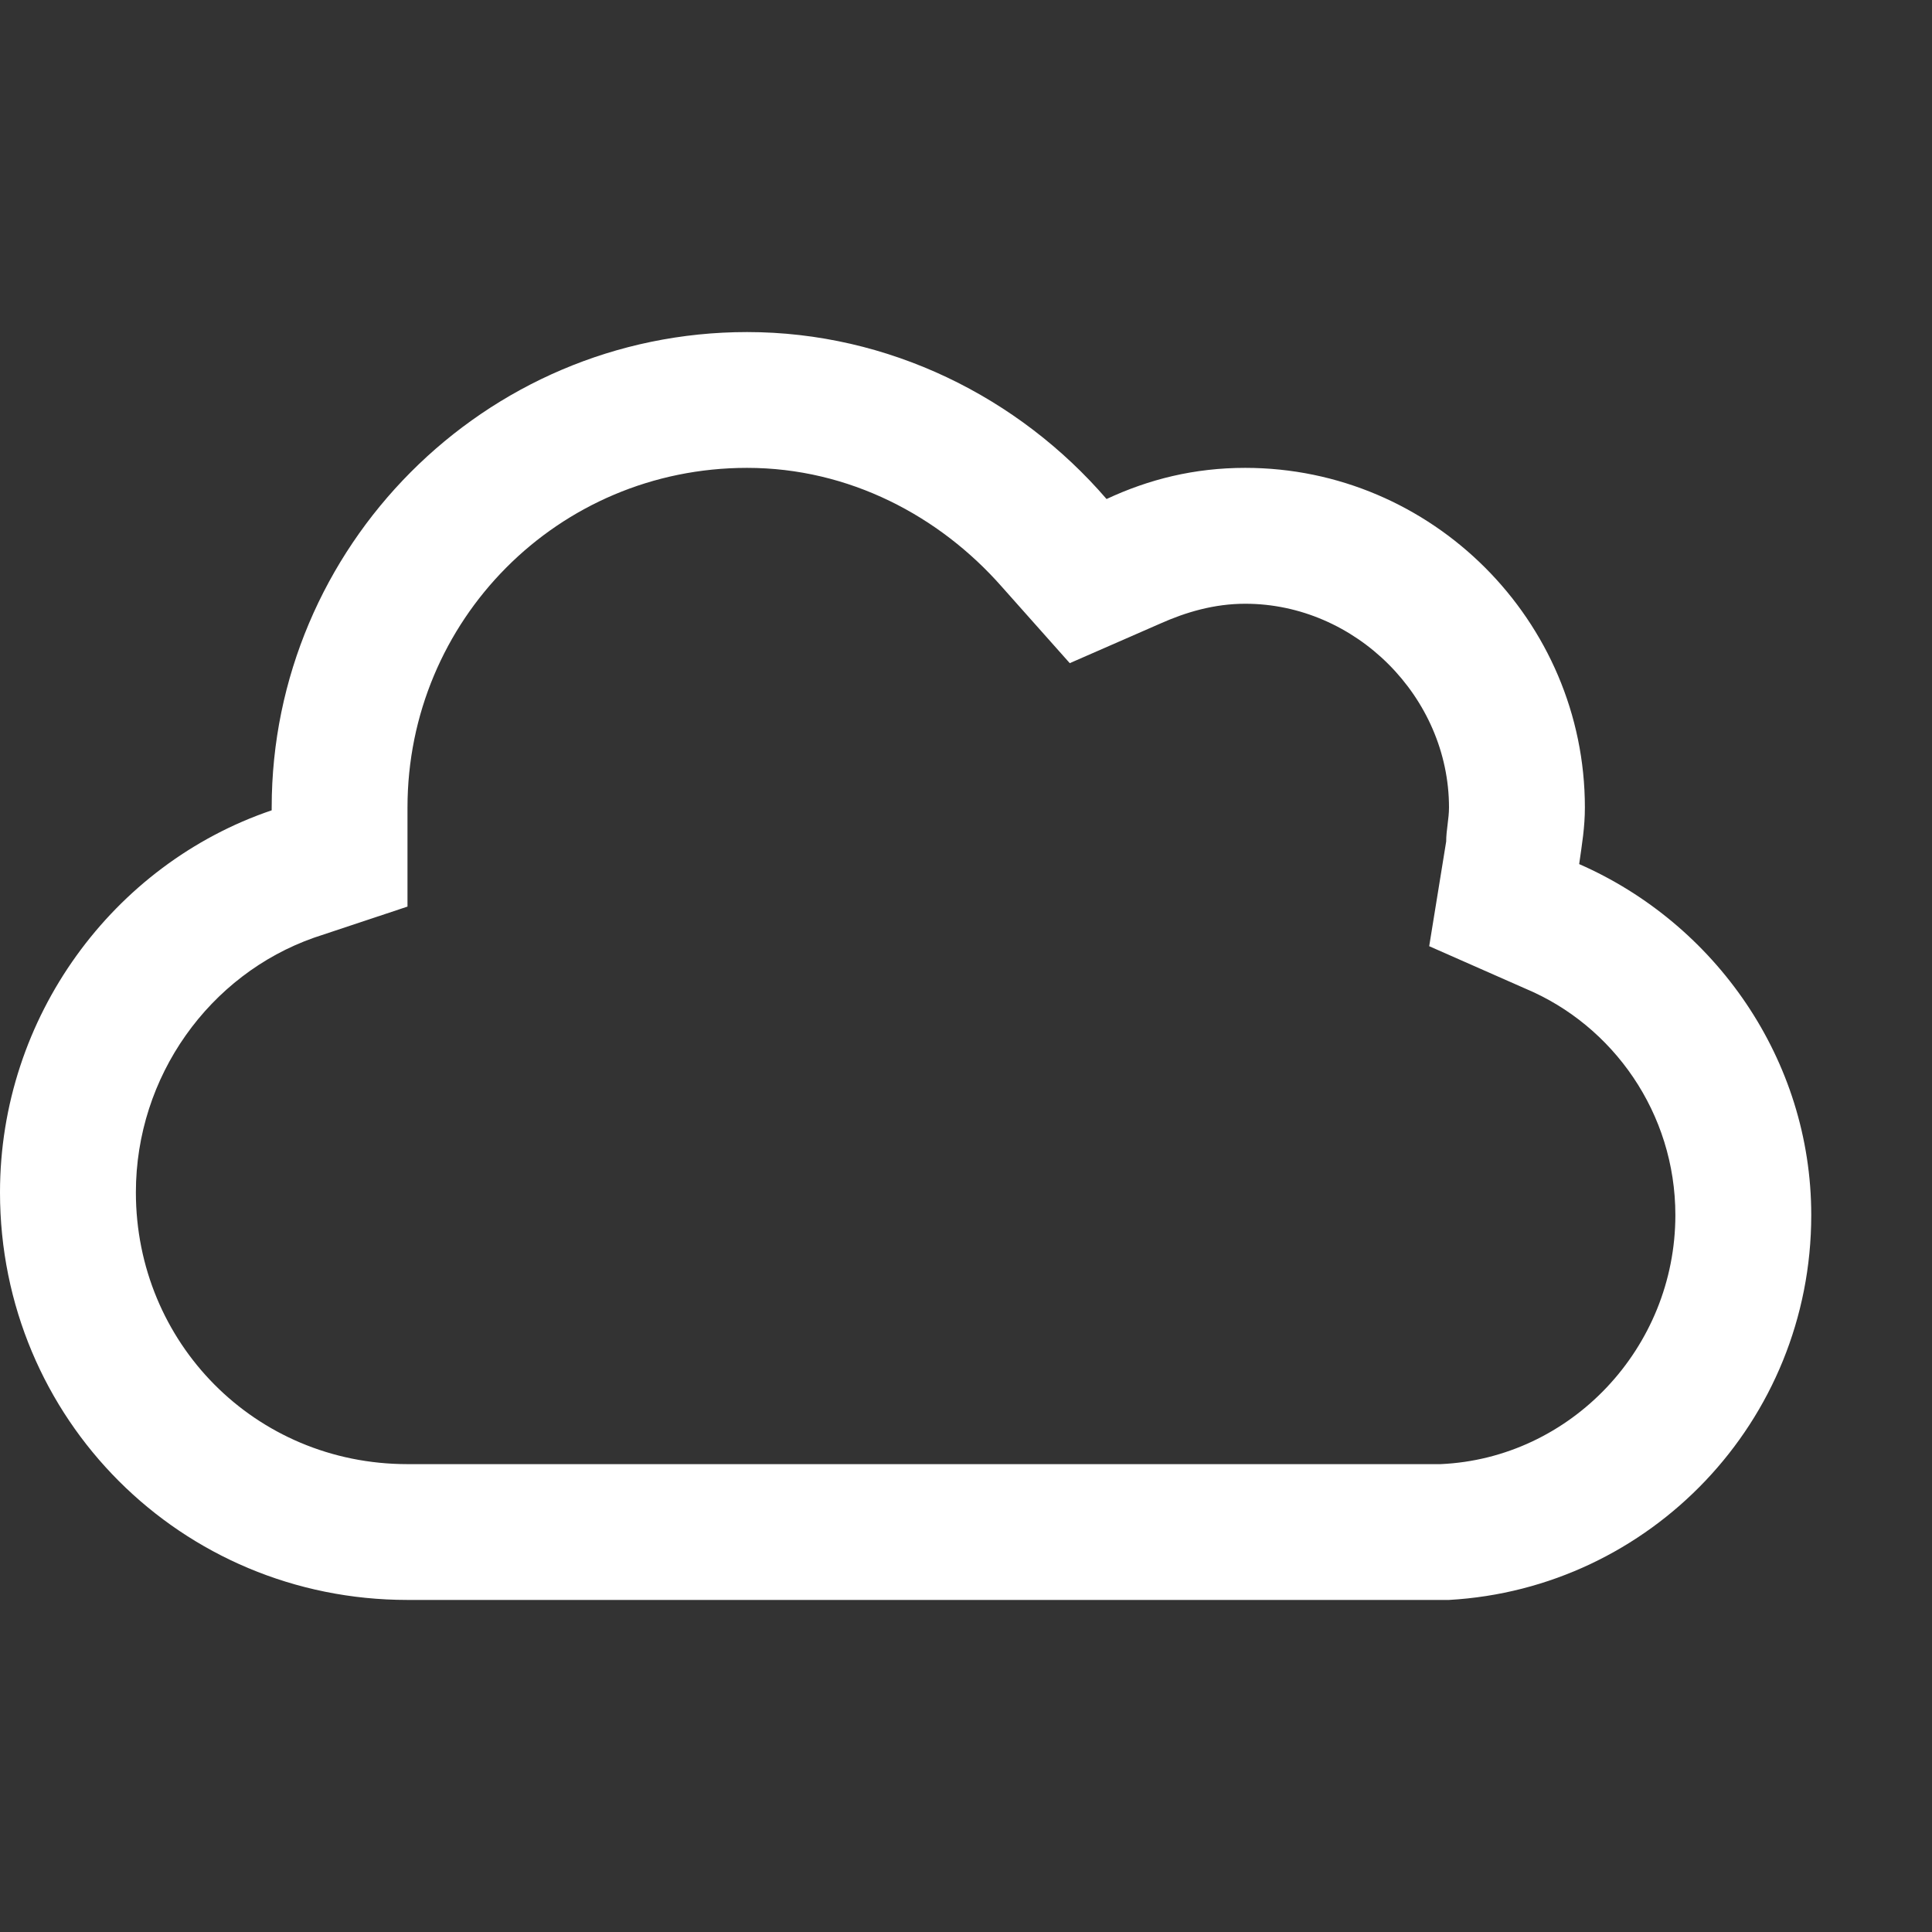 <svg width="24" height="24" viewBox="0 0 24 24" fill="none" xmlns="http://www.w3.org/2000/svg">
<rect x="0" y="0" width="24" height="24" fill="#333333" stroke="none"/>
<path d="M18 19.875H5.062C2.25 19.875 0 17.625 0 14.812C0 12.633 1.406 10.734 3.375 10.066V10.031C3.375 6.797 6.012 4.125 9.281 4.125C11.039 4.125 12.656 4.934 13.746 6.199C14.273 5.953 14.836 5.812 15.469 5.812C17.789 5.812 19.688 7.711 19.688 10.031C19.688 10.277 19.652 10.488 19.617 10.734C21.305 11.473 22.5 13.16 22.5 15.094C22.5 17.66 20.496 19.734 18 19.875ZM13.289 8.238L12.445 7.289C11.672 6.41 10.547 5.812 9.281 5.812C6.926 5.812 5.062 7.711 5.062 10.031V11.262L3.902 11.648C2.602 12.105 1.688 13.371 1.688 14.812C1.688 16.676 3.164 18.188 5.062 18.188H17.895C19.512 18.117 20.812 16.746 20.812 15.094C20.812 13.828 20.039 12.738 18.949 12.281L17.754 11.754L17.965 10.453C17.965 10.312 18 10.172 18 10.031C18 8.66 16.84 7.5 15.469 7.5C15.082 7.5 14.73 7.605 14.414 7.746L13.289 8.238Z" fill="#FFF"/>
</svg>
